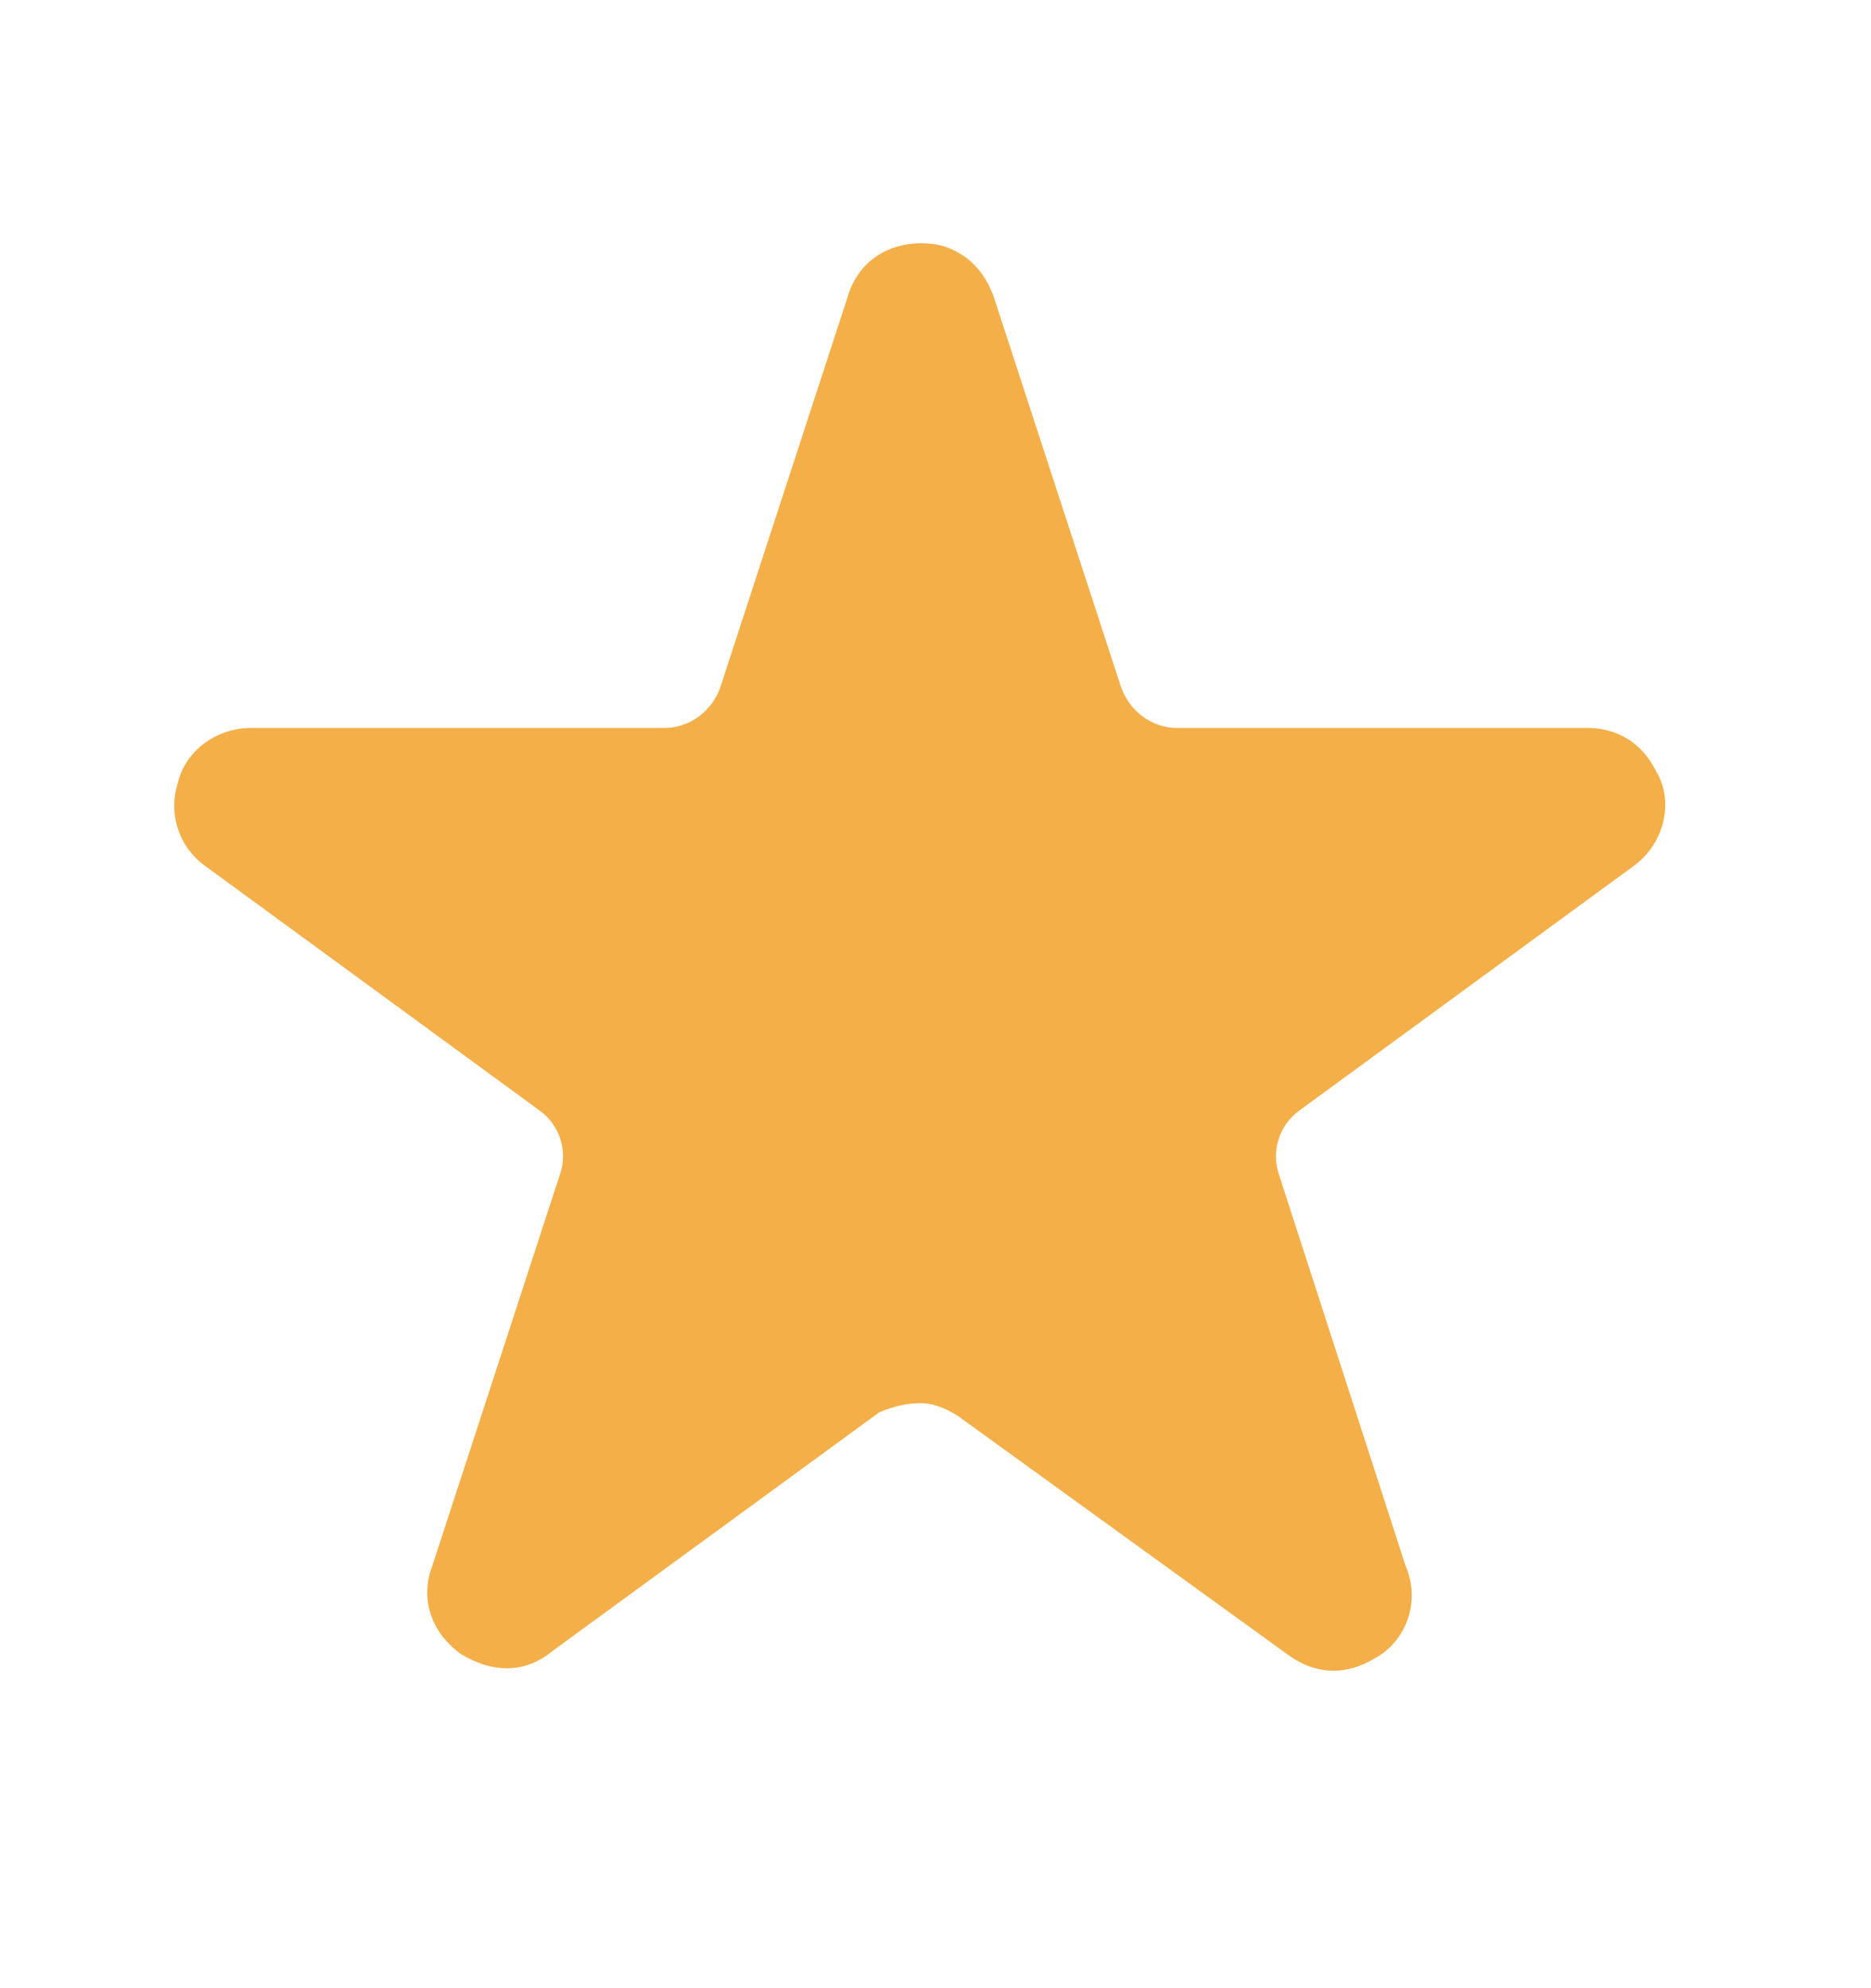 <svg width="16" height="17" viewBox="0 0 16 17" fill="none" xmlns="http://www.w3.org/2000/svg">
<path fill-rule="evenodd" clip-rule="evenodd" d="M11.701 14.21C11.493 14.317 11.252 14.32 11.021 14.154L8.193 12.108C8.07 12.031 7.973 11.998 7.873 11.998C7.758 11.998 7.651 12.021 7.519 12.076L4.726 14.116C4.504 14.3 4.26 14.297 4.042 14.196C4.023 14.188 4.005 14.178 3.987 14.169C3.945 14.148 3.907 14.12 3.874 14.087C3.898 14.111 3.841 14.06 3.805 14.017C3.732 13.933 3.683 13.832 3.663 13.723C3.644 13.614 3.654 13.501 3.694 13.398L4.789 10.04C4.823 9.941 4.823 9.835 4.791 9.737C4.759 9.638 4.696 9.553 4.611 9.493L1.776 7.42C1.661 7.344 1.573 7.233 1.527 7.102C1.48 6.972 1.478 6.83 1.52 6.698C1.576 6.441 1.83 6.224 2.151 6.224H5.687C5.894 6.224 6.087 6.082 6.158 5.882L7.246 2.547C7.34 2.217 7.615 2.08 7.873 2.08C7.993 2.08 8.094 2.098 8.215 2.172C8.339 2.248 8.433 2.365 8.496 2.532L9.586 5.873C9.659 6.082 9.853 6.224 10.059 6.224H13.573C13.8 6.224 13.981 6.325 14.097 6.486C14.127 6.528 14.151 6.572 14.165 6.601C14.312 6.841 14.244 7.211 13.963 7.41L11.115 9.493C11.029 9.554 10.965 9.641 10.934 9.742C10.902 9.842 10.904 9.95 10.939 10.049L12.019 13.386C12.164 13.725 11.996 14.061 11.744 14.186C11.73 14.195 11.716 14.203 11.701 14.21Z" fill="#F4AF48"/>
</svg>
